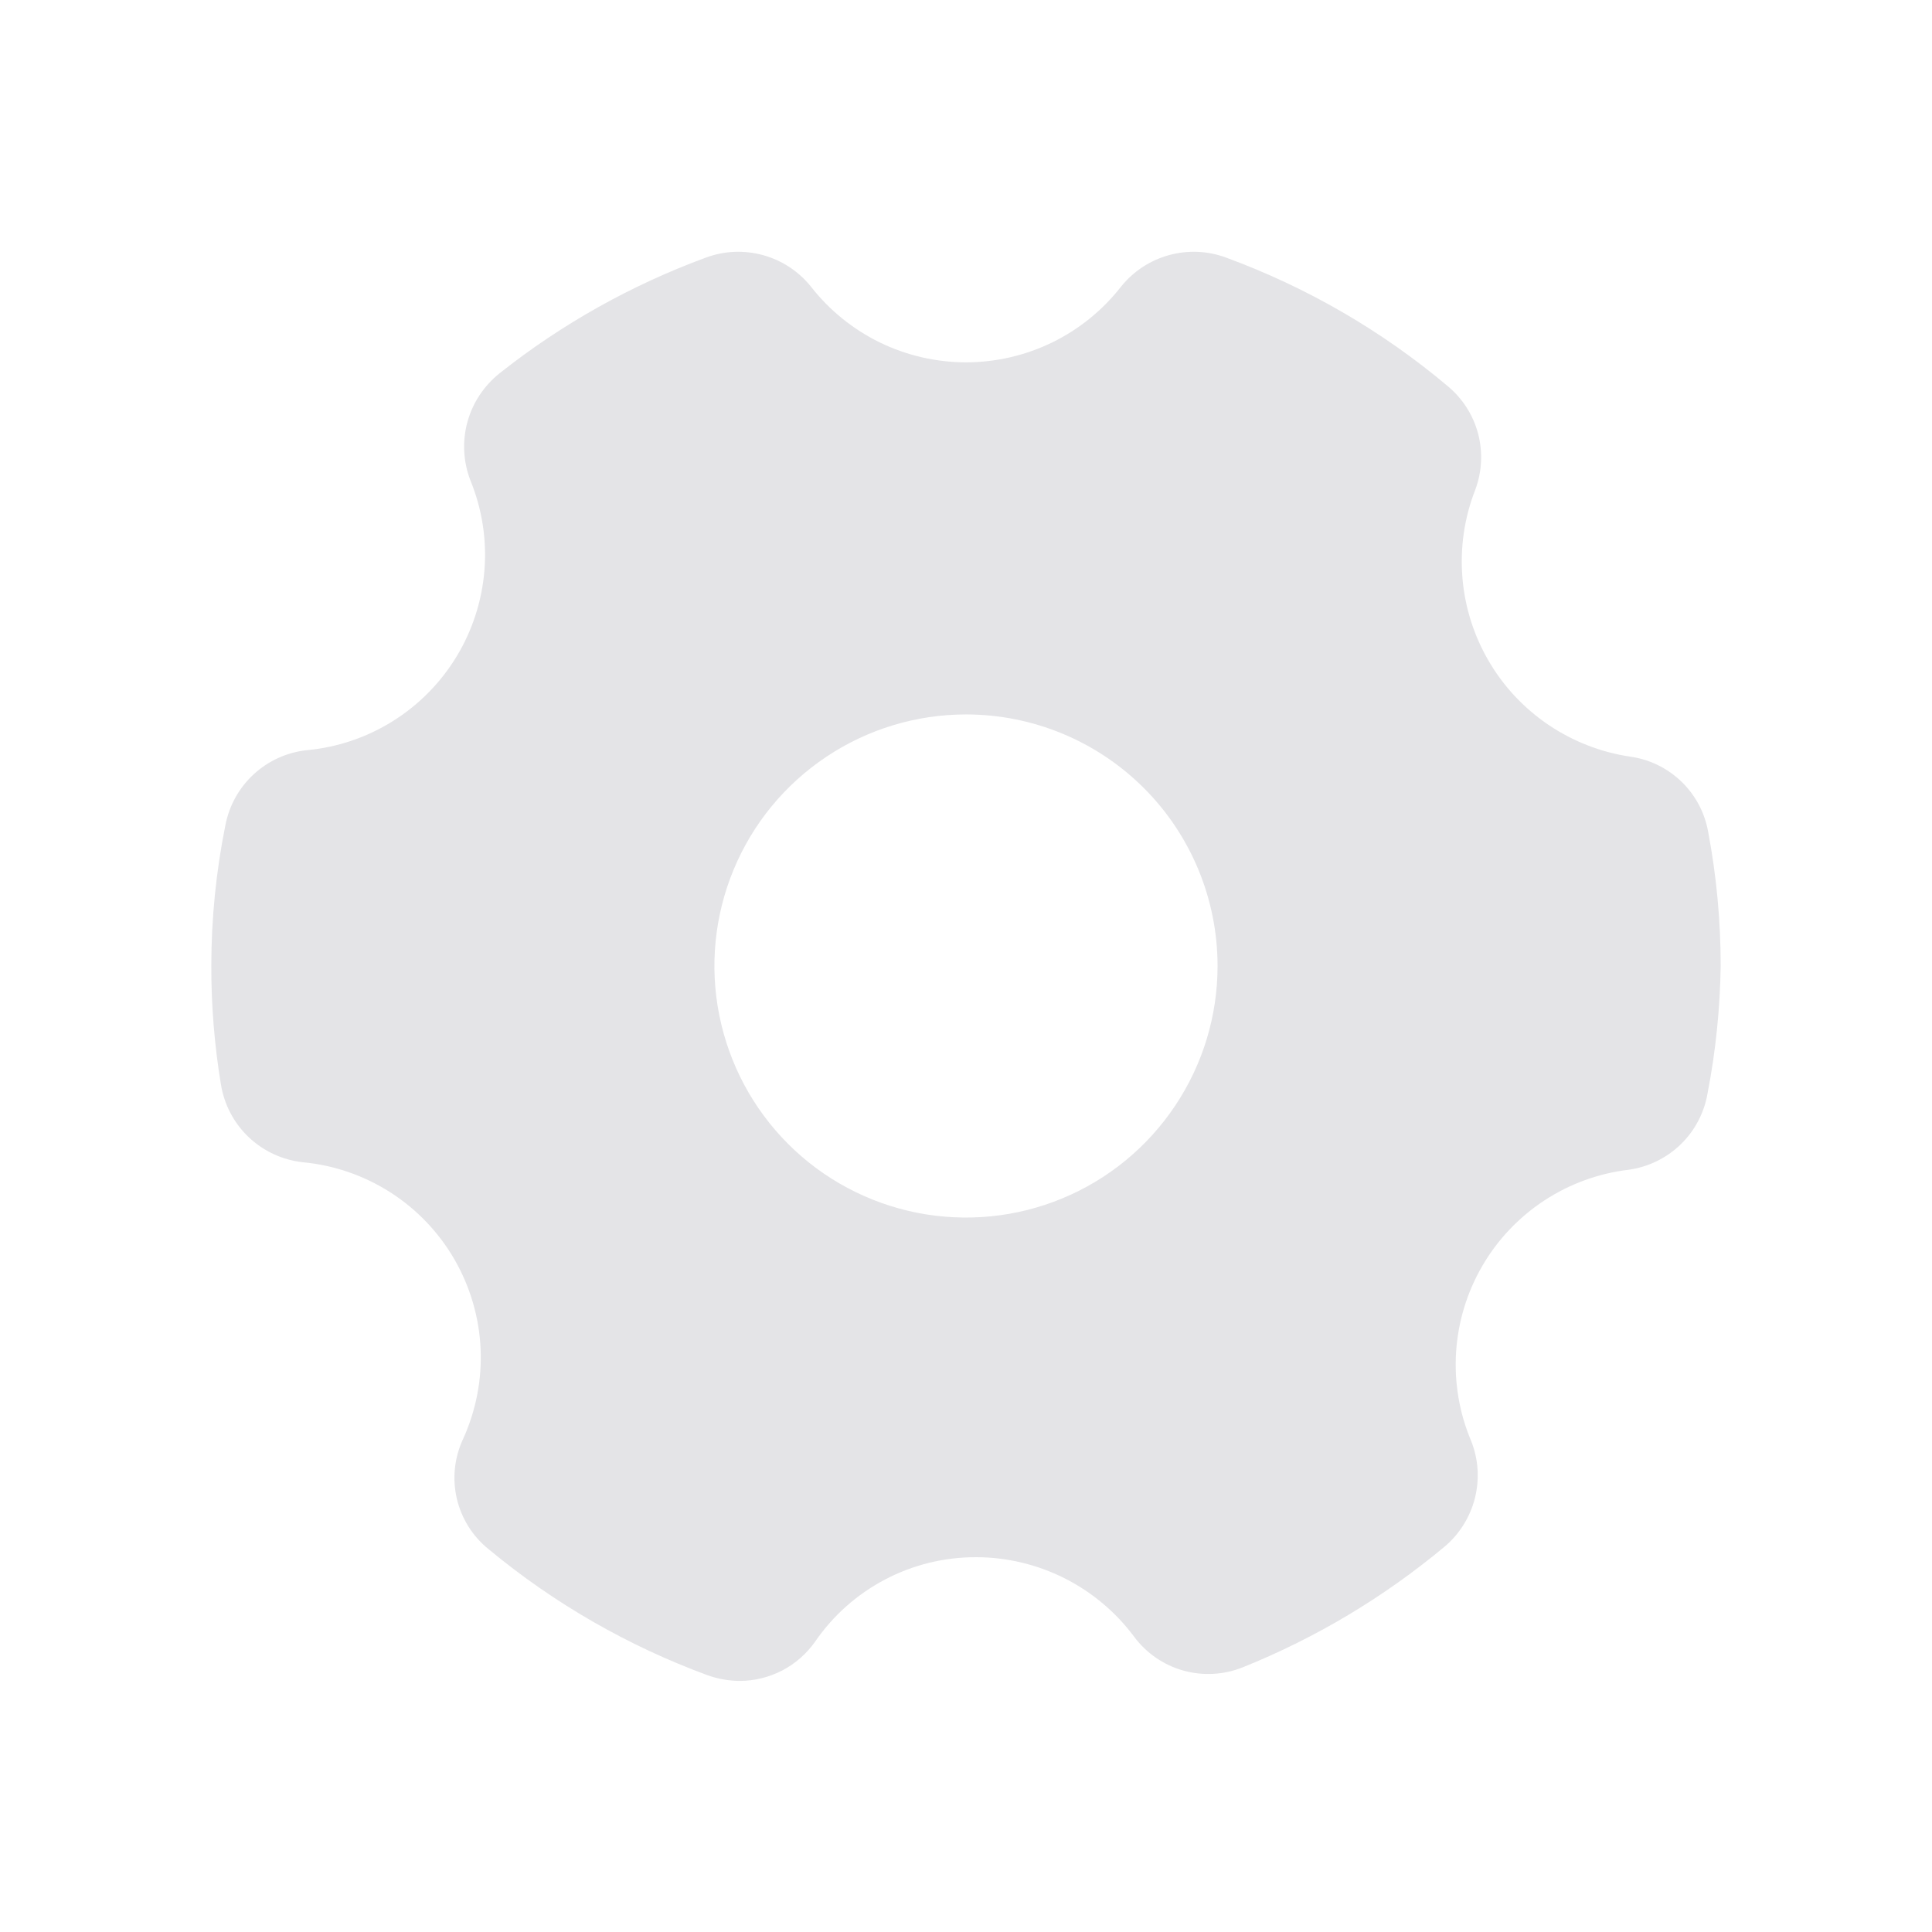 <svg width="24" height="24" viewBox="0 0 24 24" fill="none" xmlns="http://www.w3.org/2000/svg">
<path d="M20.256 9.4C19.892 9.347 19.544 9.212 19.238 9.006C18.933 8.8 18.677 8.528 18.492 8.209C18.306 7.891 18.195 7.535 18.166 7.168C18.137 6.8 18.191 6.431 18.325 6.087C18.41 5.863 18.422 5.617 18.361 5.385C18.299 5.153 18.166 4.947 17.981 4.794C17.164 4.107 16.233 3.568 15.231 3.2C15.003 3.115 14.754 3.105 14.519 3.17C14.285 3.235 14.077 3.372 13.925 3.562C13.696 3.855 13.404 4.091 13.071 4.254C12.737 4.416 12.371 4.501 12 4.501C11.629 4.501 11.263 4.416 10.929 4.254C10.596 4.091 10.304 3.855 10.075 3.562C9.923 3.372 9.715 3.235 9.481 3.17C9.246 3.105 8.997 3.115 8.769 3.2C7.844 3.54 6.978 4.025 6.206 4.637C6.012 4.792 5.871 5.004 5.806 5.244C5.741 5.483 5.754 5.737 5.844 5.969C5.988 6.321 6.048 6.703 6.018 7.082C5.988 7.462 5.869 7.83 5.672 8.155C5.474 8.481 5.203 8.756 4.88 8.958C4.558 9.16 4.192 9.284 3.812 9.319C3.566 9.345 3.335 9.45 3.153 9.617C2.97 9.785 2.847 10.007 2.8 10.25C2.684 10.826 2.625 11.412 2.625 12C2.624 12.492 2.664 12.983 2.744 13.469C2.784 13.72 2.905 13.951 3.089 14.126C3.273 14.301 3.51 14.41 3.763 14.438C4.15 14.474 4.523 14.603 4.851 14.813C5.179 15.023 5.451 15.309 5.646 15.646C5.84 15.983 5.952 16.362 5.97 16.751C5.988 17.14 5.912 17.527 5.75 17.881C5.644 18.111 5.617 18.37 5.675 18.617C5.733 18.864 5.871 19.085 6.069 19.244C6.881 19.918 7.803 20.448 8.794 20.812C8.92 20.856 9.053 20.88 9.188 20.881C9.371 20.881 9.552 20.836 9.716 20.752C9.879 20.667 10.019 20.544 10.125 20.394C10.348 20.069 10.646 19.804 10.995 19.621C11.343 19.438 11.731 19.343 12.125 19.344C12.506 19.344 12.882 19.434 13.223 19.605C13.564 19.777 13.86 20.025 14.088 20.331C14.239 20.535 14.454 20.683 14.698 20.752C14.942 20.82 15.202 20.807 15.438 20.712C16.344 20.348 17.187 19.844 17.938 19.219C18.126 19.063 18.26 18.851 18.321 18.614C18.381 18.377 18.366 18.127 18.275 17.9C18.128 17.552 18.064 17.175 18.088 16.797C18.112 16.421 18.223 16.054 18.413 15.727C18.602 15.401 18.865 15.123 19.181 14.915C19.497 14.707 19.856 14.576 20.231 14.531C20.474 14.498 20.701 14.387 20.877 14.217C21.054 14.046 21.171 13.823 21.212 13.581C21.313 13.06 21.367 12.531 21.375 12C21.375 11.44 21.323 10.881 21.219 10.331C21.177 10.095 21.061 9.877 20.888 9.71C20.715 9.543 20.494 9.434 20.256 9.4ZM15.125 12C15.125 12.618 14.942 13.222 14.598 13.736C14.255 14.25 13.767 14.651 13.196 14.887C12.625 15.124 11.996 15.185 11.39 15.065C10.784 14.944 10.227 14.647 9.79 14.21C9.353 13.773 9.056 13.216 8.935 12.61C8.814 12.004 8.876 11.375 9.113 10.804C9.349 10.233 9.75 9.745 10.264 9.402C10.778 9.058 11.382 8.875 12 8.875C12.829 8.875 13.624 9.204 14.21 9.79C14.796 10.376 15.125 11.171 15.125 12Z" fill="#E4E4E7"/>
</svg>
